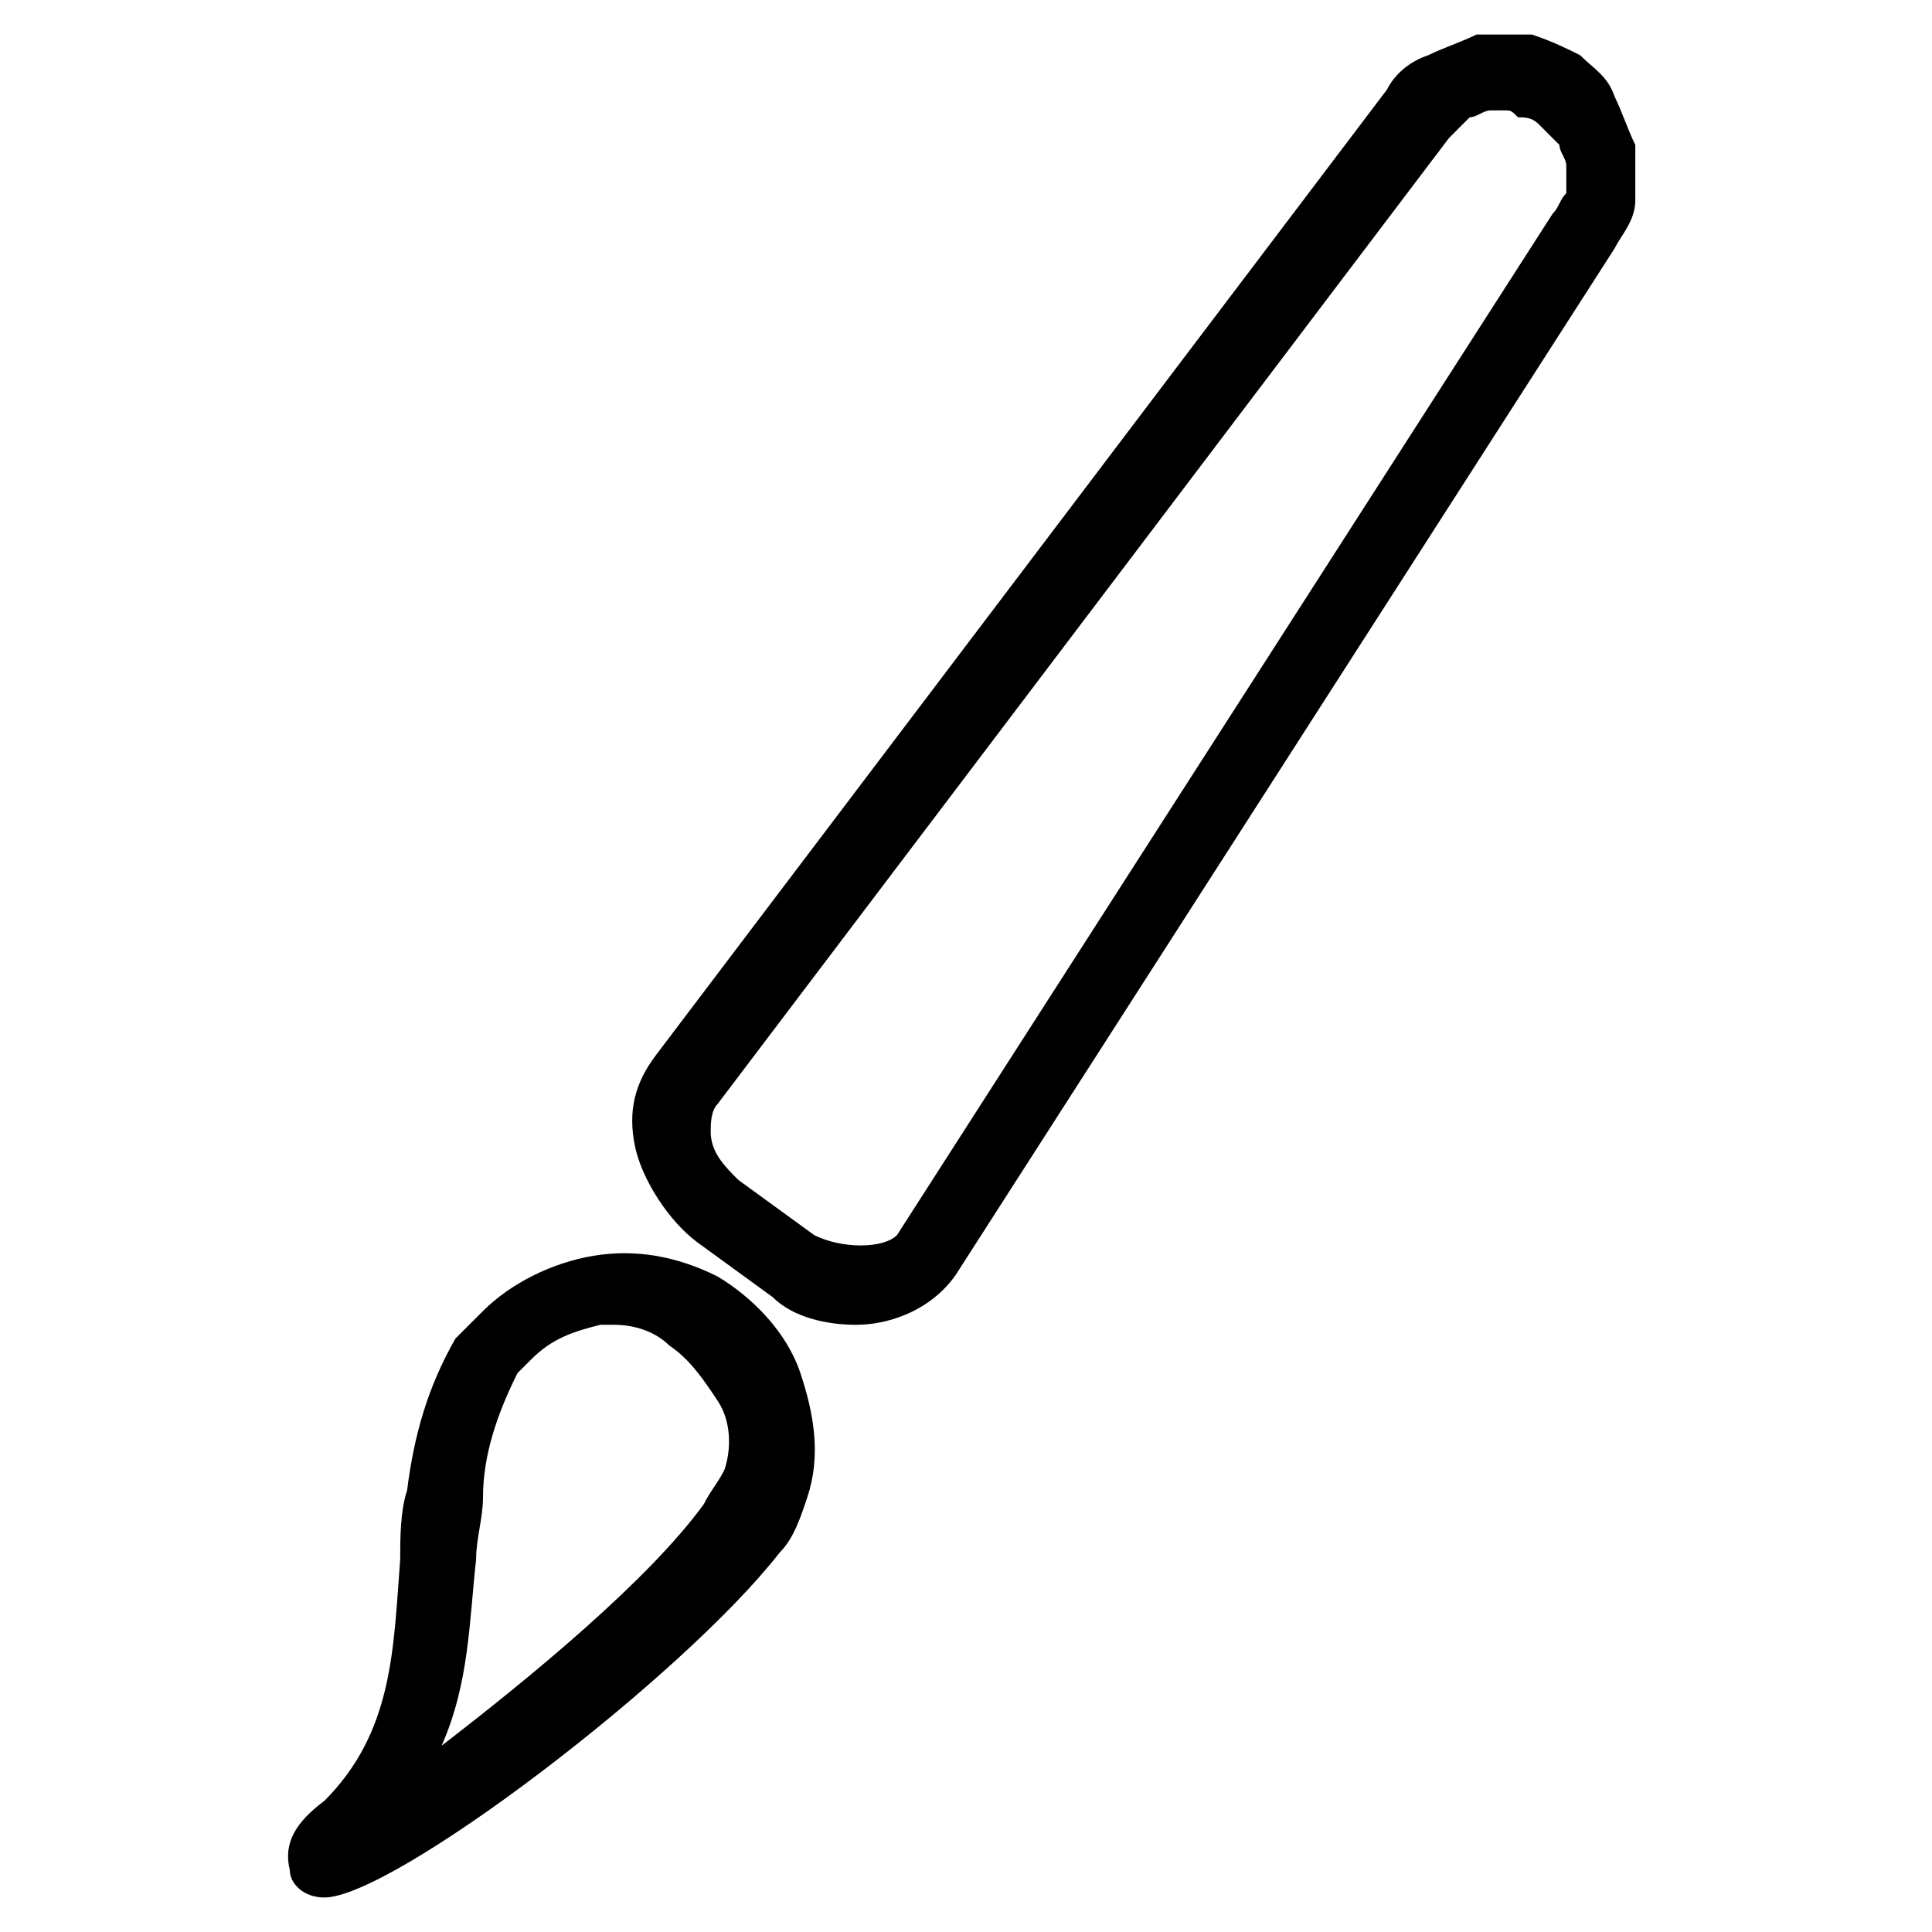 <?xml version="1.0" encoding="utf-8"?>
<!-- Generator: Adobe Illustrator 19.2.1, SVG Export Plug-In . SVG Version: 6.00 Build 0)  -->
<svg version="1.1" id="Слой_1" xmlns="http://www.w3.org/2000/svg" xmlns:xlink="http://www.w3.org/1999/xlink" x="0px" y="0px"
	 viewBox="0 0 28 28" style="enable-background:new 0 0 28 28;" xml:space="preserve">
<style type="text/css">
	.st0{fill:#FFFFFF;}
</style>
<g>
	<path d="M12.4,19.2c-0.4,0-0.9-0.1-1.2-0.4L10.1,18c-0.4-0.3-0.8-0.9-0.9-1.4c-0.1-0.5,0-0.9,0.3-1.3l10.6-14c0.1-0.2,0.3-0.4,0.6-0.5c0.2-0.1,0.5-0.2,0.7-0.3c0.3,0,0.5,0,0.8,0c0.3,0.1,0.5,0.2,0.7,0.3c0.2,0.2,0.4,0.3,0.5,0.6c0.1,0.2,0.2,0.5,0.3,0.7c0,0.3,0,0.5,0,0.8s-0.2,0.5-0.3,0.7l-9.5,14.8C13.6,18.9,13,19.2,12.4,19.2z M21.8,1.6c-0.1,0-0.1,0-0.2,0c-0.1,0-0.2,0.1-0.3,0.1C21.2,1.8,21.1,1.9,21,2L10.4,16c-0.1,0.1-0.1,0.3-0.1,0.4c0,0.3,0.2,0.5,0.4,0.7c0,0,0,0,0,0l1.1,0.8c0.4,0.2,1,0.2,1.2,0l9.5-14.8c0.1-0.1,0.1-0.2,0.2-0.3c0-0.1,0-0.2,0-0.4c0-0.1-0.1-0.2-0.1-0.3c-0.1-0.1-0.2-0.2-0.3-0.3c-0.1-0.1-0.2-0.1-0.3-0.1C21.9,1.6,21.9,1.6,21.8,1.6z"/>
	<path d="M4.7,27.5C4.7,27.5,4.7,27.5,4.7,27.5c-0.3,0-0.5-0.2-0.5-0.4c-0.1-0.4,0.1-0.7,0.5-1c1-1,1-2.2,1.1-3.5c0-0.3,0-0.7,0.1-1c0.1-0.8,0.3-1.5,0.7-2.2c0,0,0.1-0.1,0.1-0.1l0.2-0.2c0,0,0.1-0.1,0.1-0.1c0.4-0.4,1-0.7,1.6-0.8c0.6-0.1,1.2,0,1.8,0.3c0.5,0.3,1,0.8,1.2,1.4c0.2,0.6,0.3,1.2,0.1,1.8c-0.1,0.3-0.2,0.6-0.4,0.8C9.9,24.3,5.7,27.5,4.7,27.5z M8.9,19.2c-0.1,0-0.2,0-0.2,0c-0.4,0.1-0.7,0.2-1,0.5l-0.2,0.2C7.2,20.5,7,21.1,7,21.7c0,0.3-0.1,0.6-0.1,0.9c-0.1,0.9-0.1,1.8-0.5,2.7c1.3-1,3-2.4,3.8-3.5c0,0,0,0,0,0c0.1-0.2,0.2-0.3,0.3-0.5c0.1-0.3,0.1-0.7-0.1-1s-0.4-0.6-0.7-0.8C9.5,19.3,9.2,19.2,8.9,19.2z"/>
</g>
</svg>
